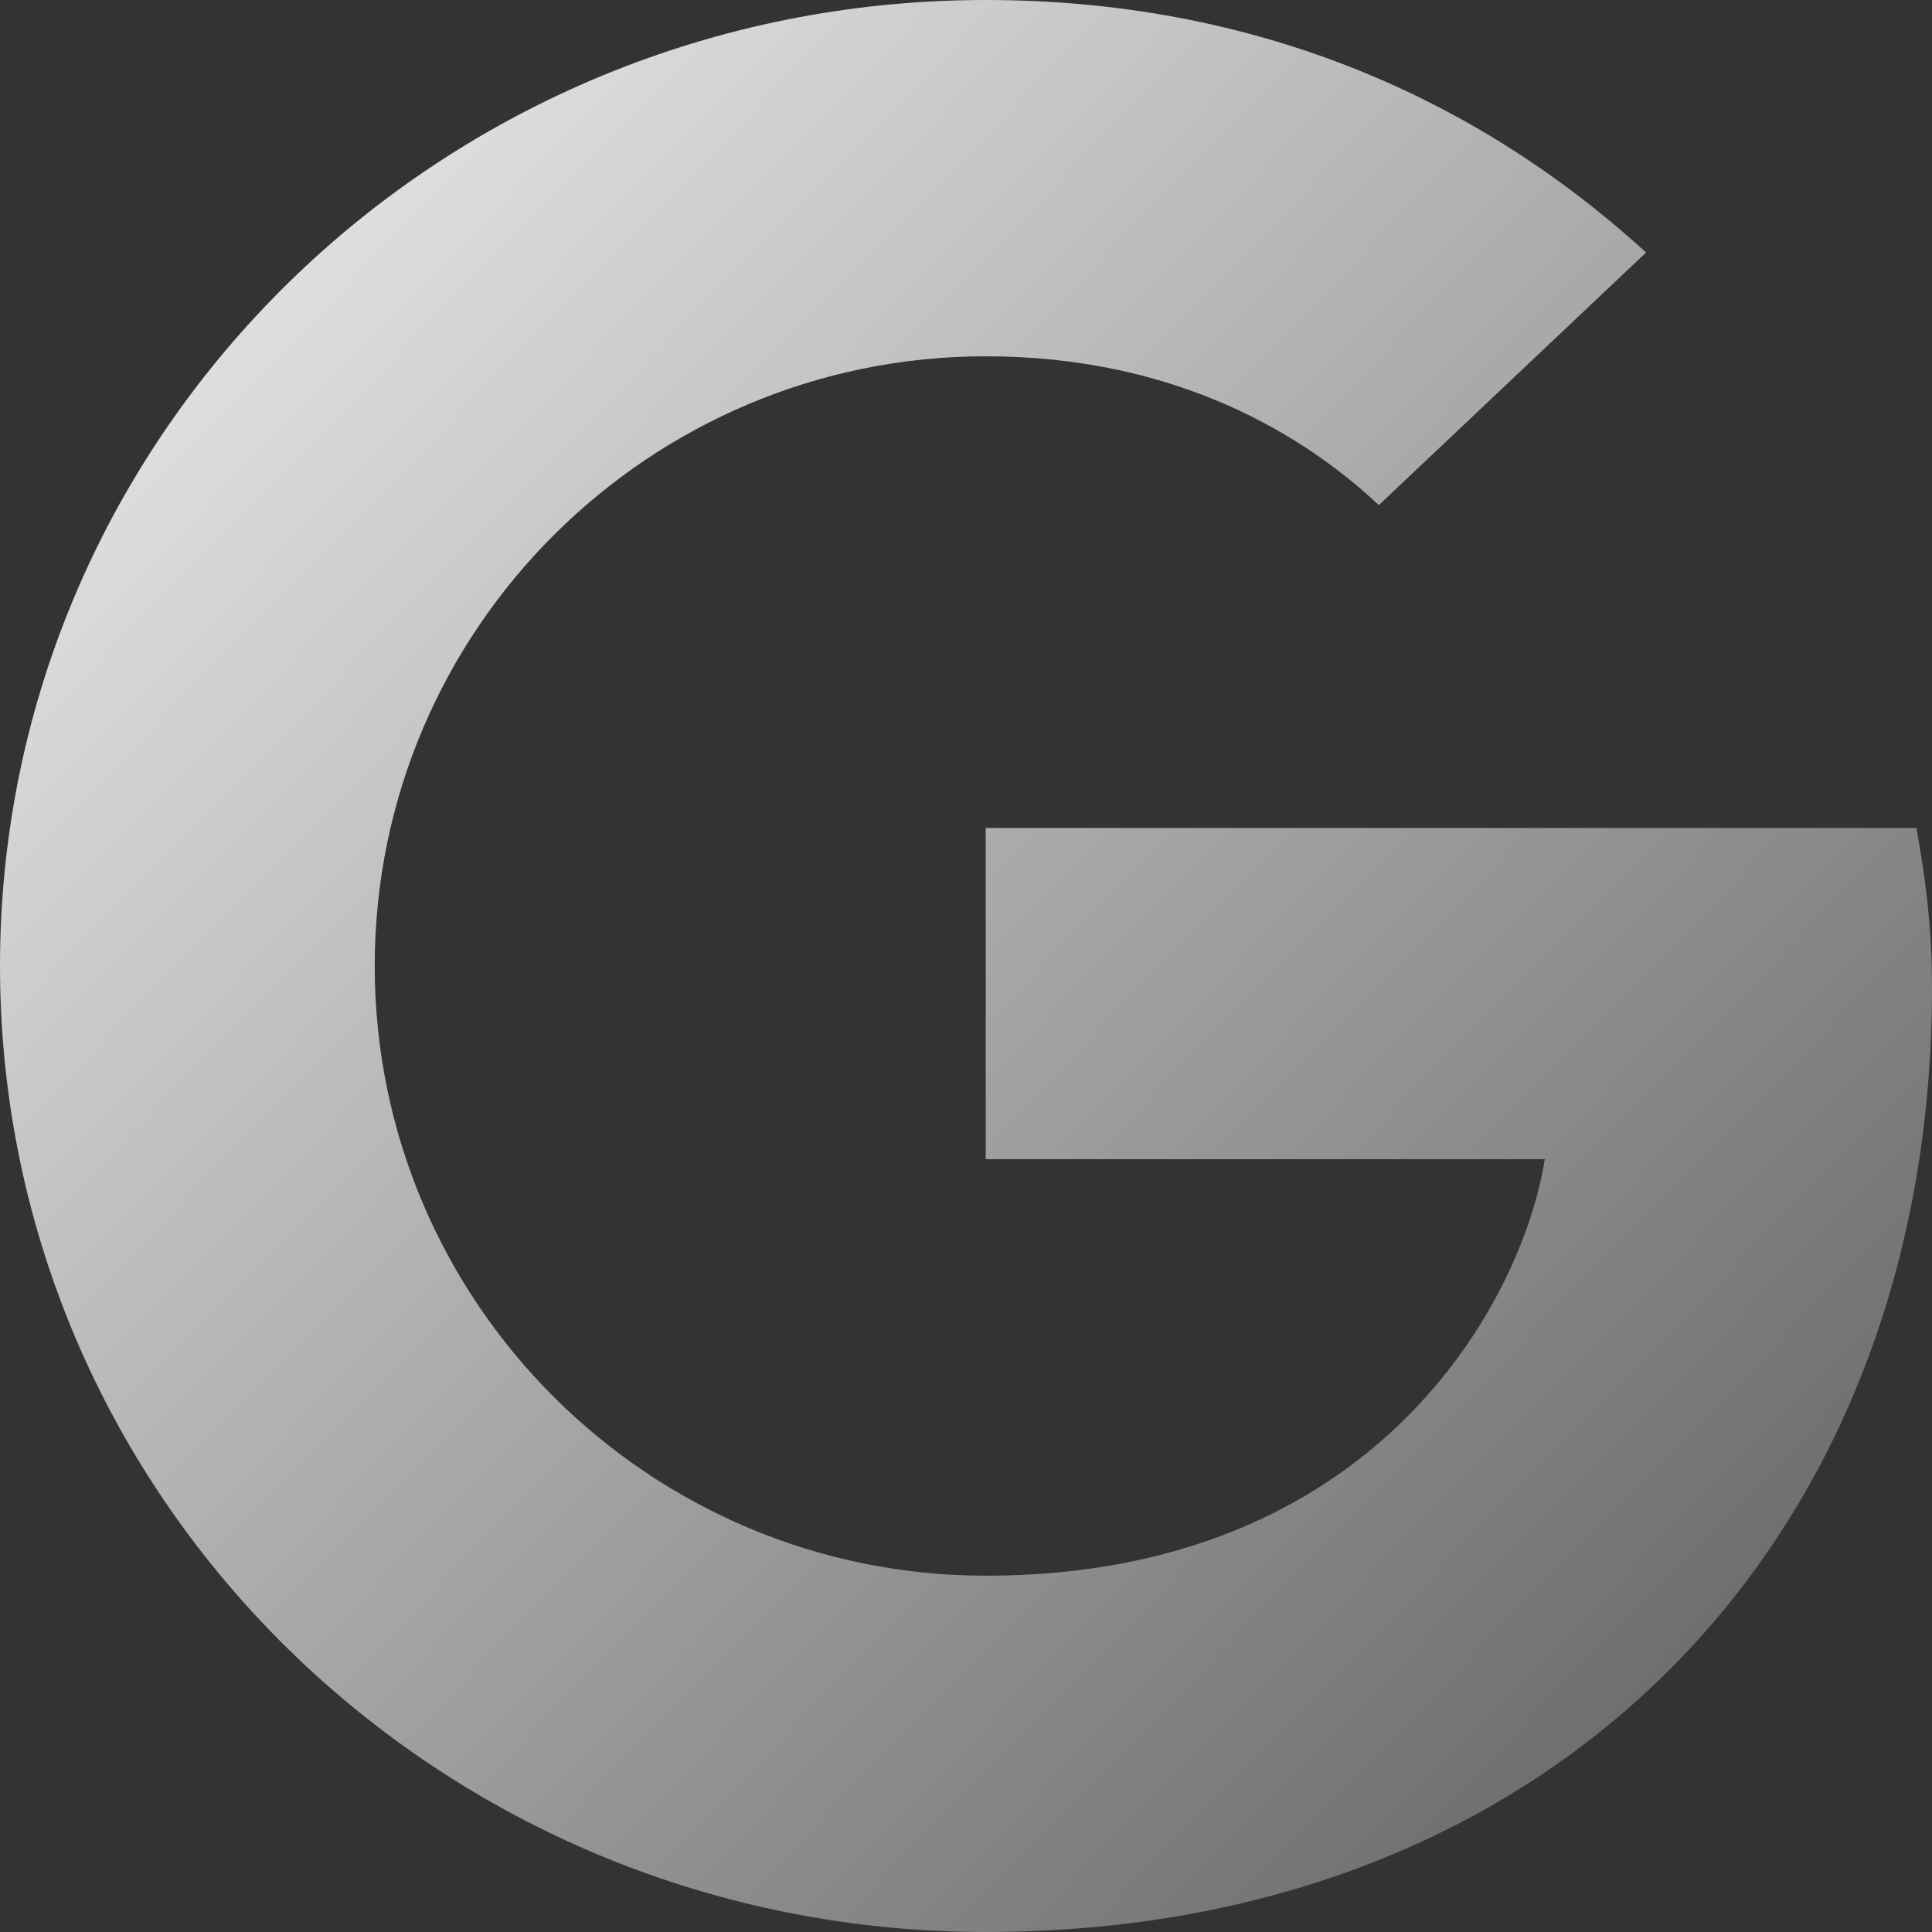 <svg xmlns="http://www.w3.org/2000/svg" fill="none" viewBox="0 0 24 24">
  <rect x="0" y="0" width="24" height="24" fill="#333333" stroke="none"/>
  <path d="M12.245 10.285V14.4h6.945c-.28 1.765-2.098 5.174-6.945 5.174-4.179 0-7.59-3.389-7.59-7.574 0-4.185 3.412-7.574 7.59-7.574 2.377 0 3.97.989 4.883 1.849l3.32-3.138C18.315 1.186 15.55 0 12.245 0 5.475 0 0 5.365 0 12s5.474 12 12.245 12C19.312 24 24 19.131 24 12.274c0-.788-.087-1.39-.193-1.989H12.245z" fill="url(#yR-bkY7IMKa)"/>
  <defs>
    <linearGradient id="yR-bkY7IMKa" x1="-2.108" y1="-1.078" x2="29.884" y2="30.1" gradientUnits="userSpaceOnUse">
      <stop stop-color="#fff"/>
      <stop offset="1" stop-color="#fff" stop-opacity="0"/>
    </linearGradient>
  </defs>
</svg>
